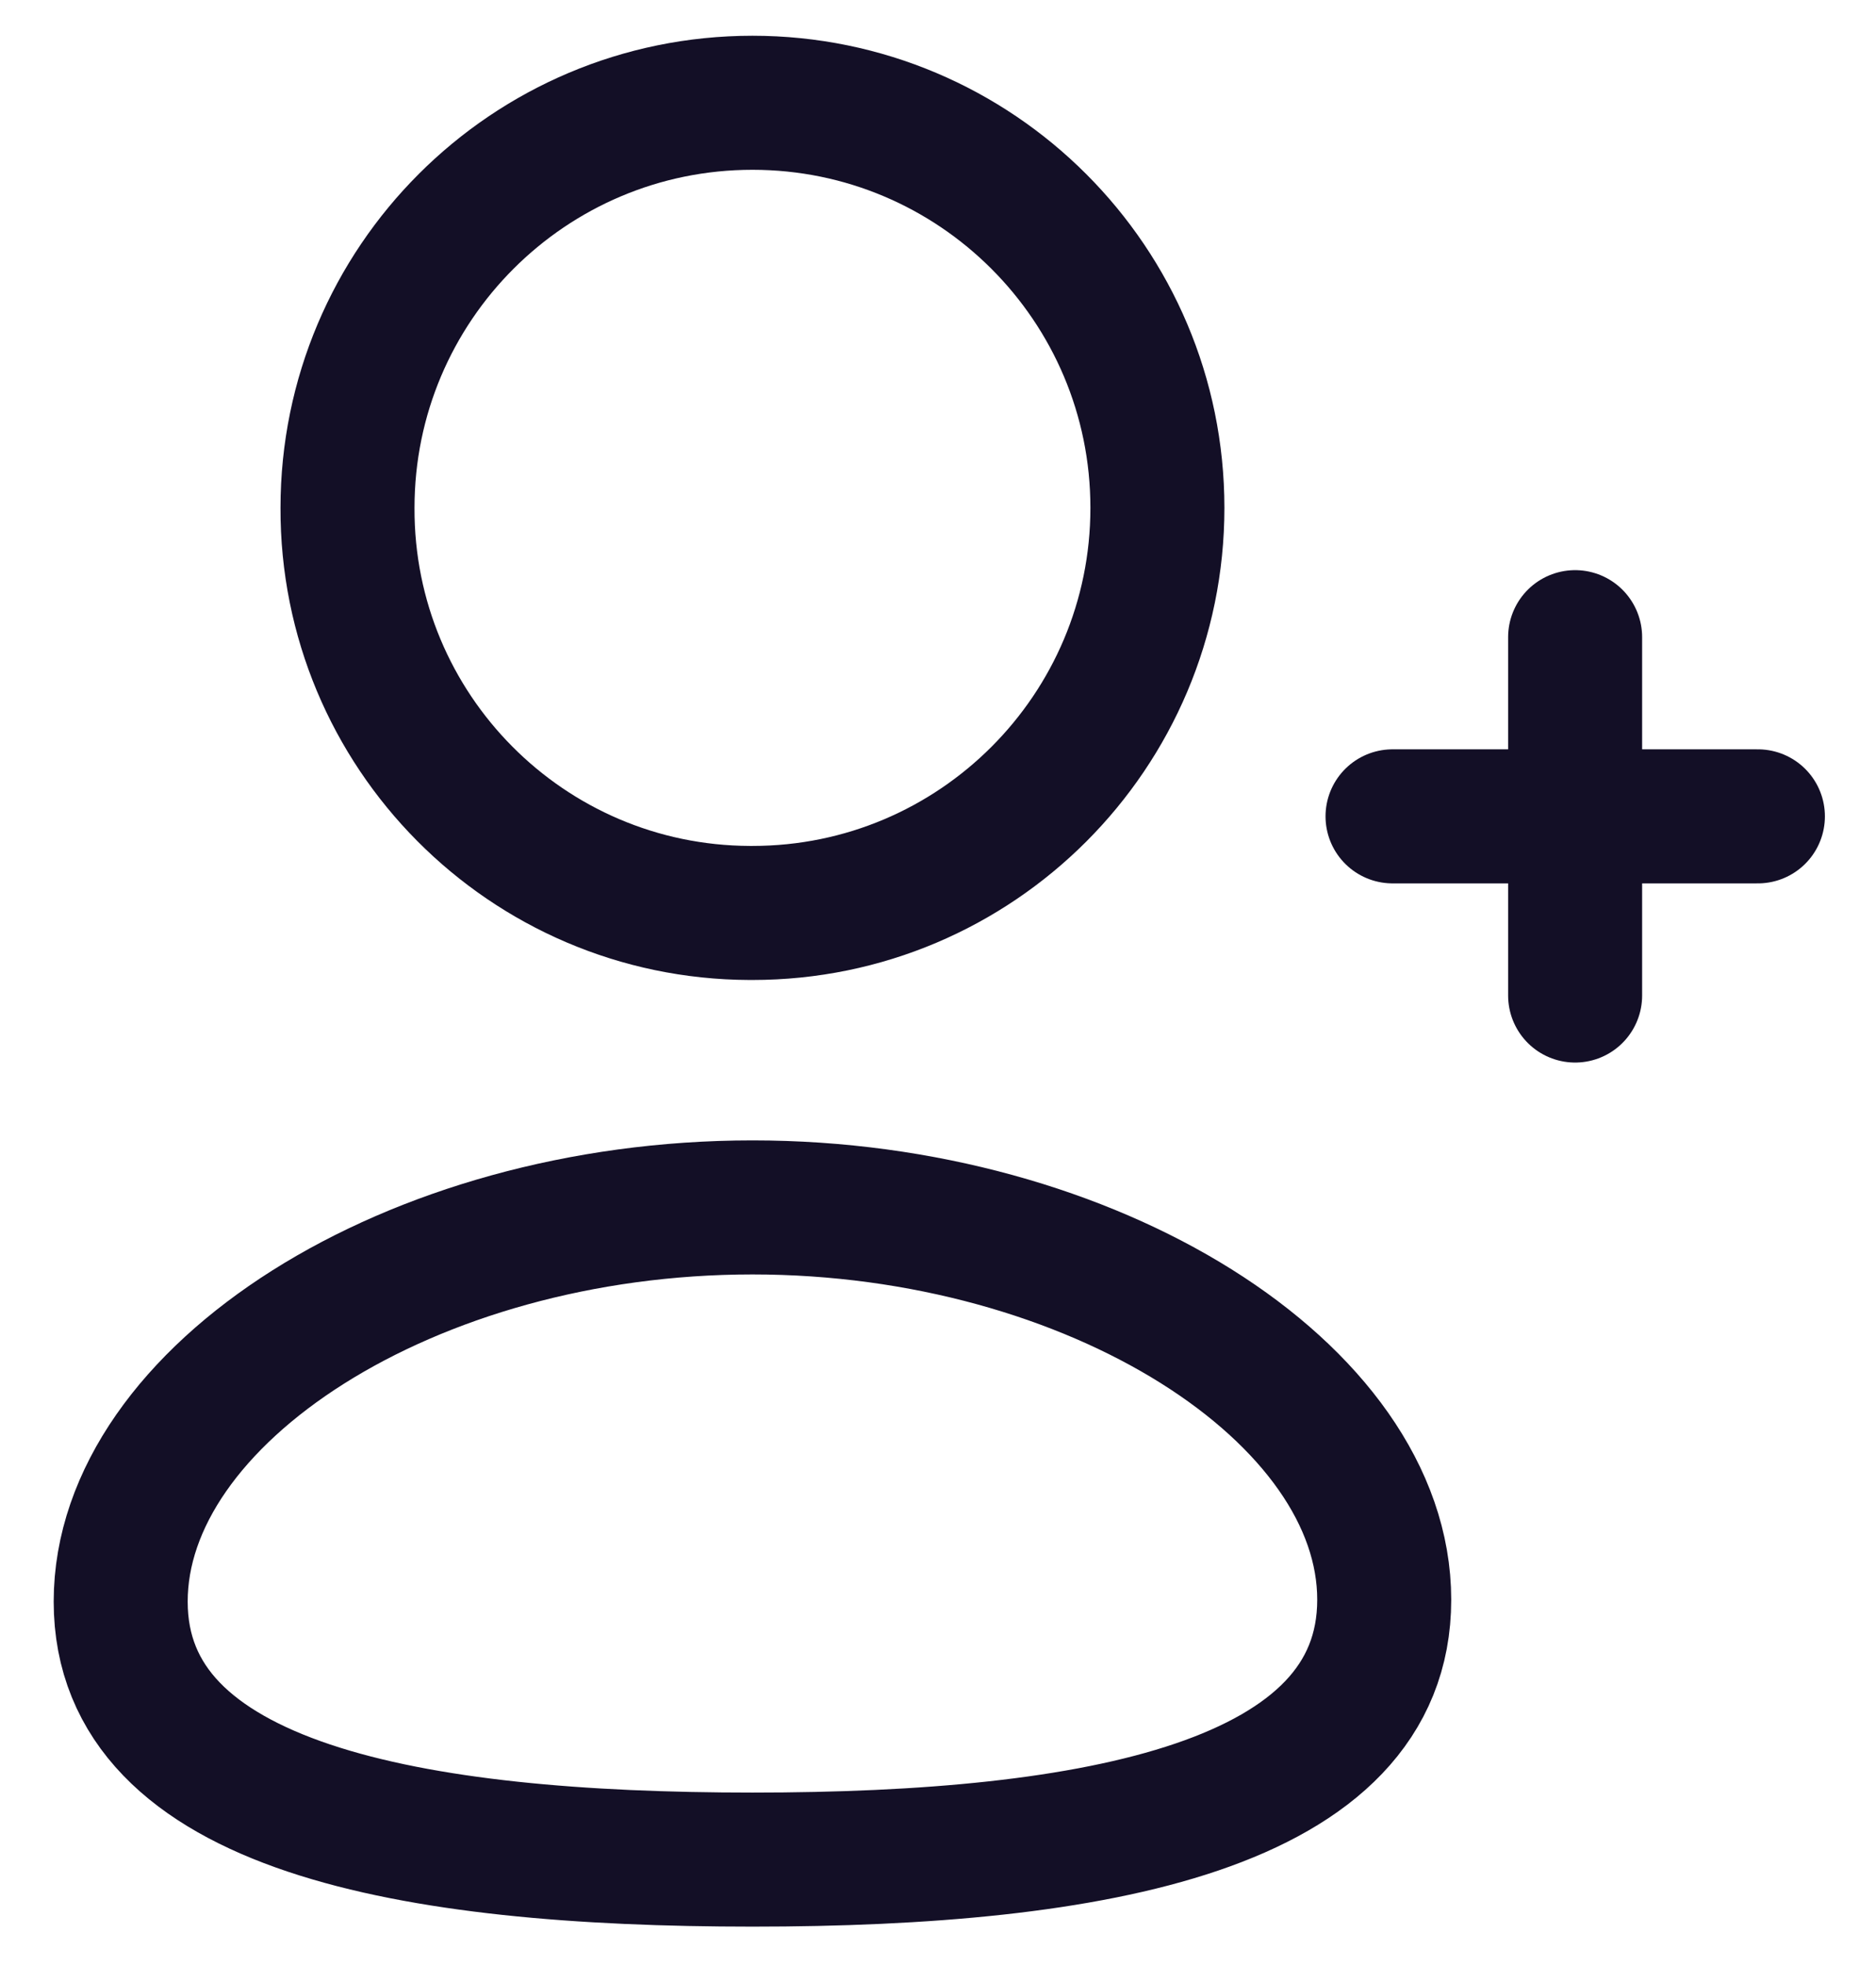 <svg width="21" height="22" viewBox="0 0 21 22" fill="none" xmlns="http://www.w3.org/2000/svg">
<path fill-rule="evenodd" clip-rule="evenodd" d="M8.423 20.809C4.609 20.809 1.351 20.232 1.351 17.922C1.351 15.612 4.588 13.511 8.423 13.511C12.237 13.511 15.495 15.592 15.495 17.901C15.495 20.21 12.258 20.809 8.423 20.809Z" stroke="#130F26" stroke-width="1.5" stroke-linecap="round" stroke-linejoin="round"/>
<path fill-rule="evenodd" clip-rule="evenodd" d="M8.423 10.216C10.926 10.216 12.956 8.186 12.956 5.683C12.956 3.179 10.926 1.15 8.423 1.15C5.92 1.15 3.89 3.179 3.89 5.683C3.881 8.177 5.897 10.207 8.391 10.216H8.423Z" stroke="#130F26" stroke-width="1.5" stroke-linecap="round" stroke-linejoin="round"/>
<path d="M17.632 7.13V11.14" stroke="#130F26" stroke-width="1.5" stroke-linecap="round" stroke-linejoin="round"/>
<path d="M19.678 9.135H15.588" stroke="#130F26" stroke-width="1.5" stroke-linecap="round" stroke-linejoin="round"/>
</svg>
